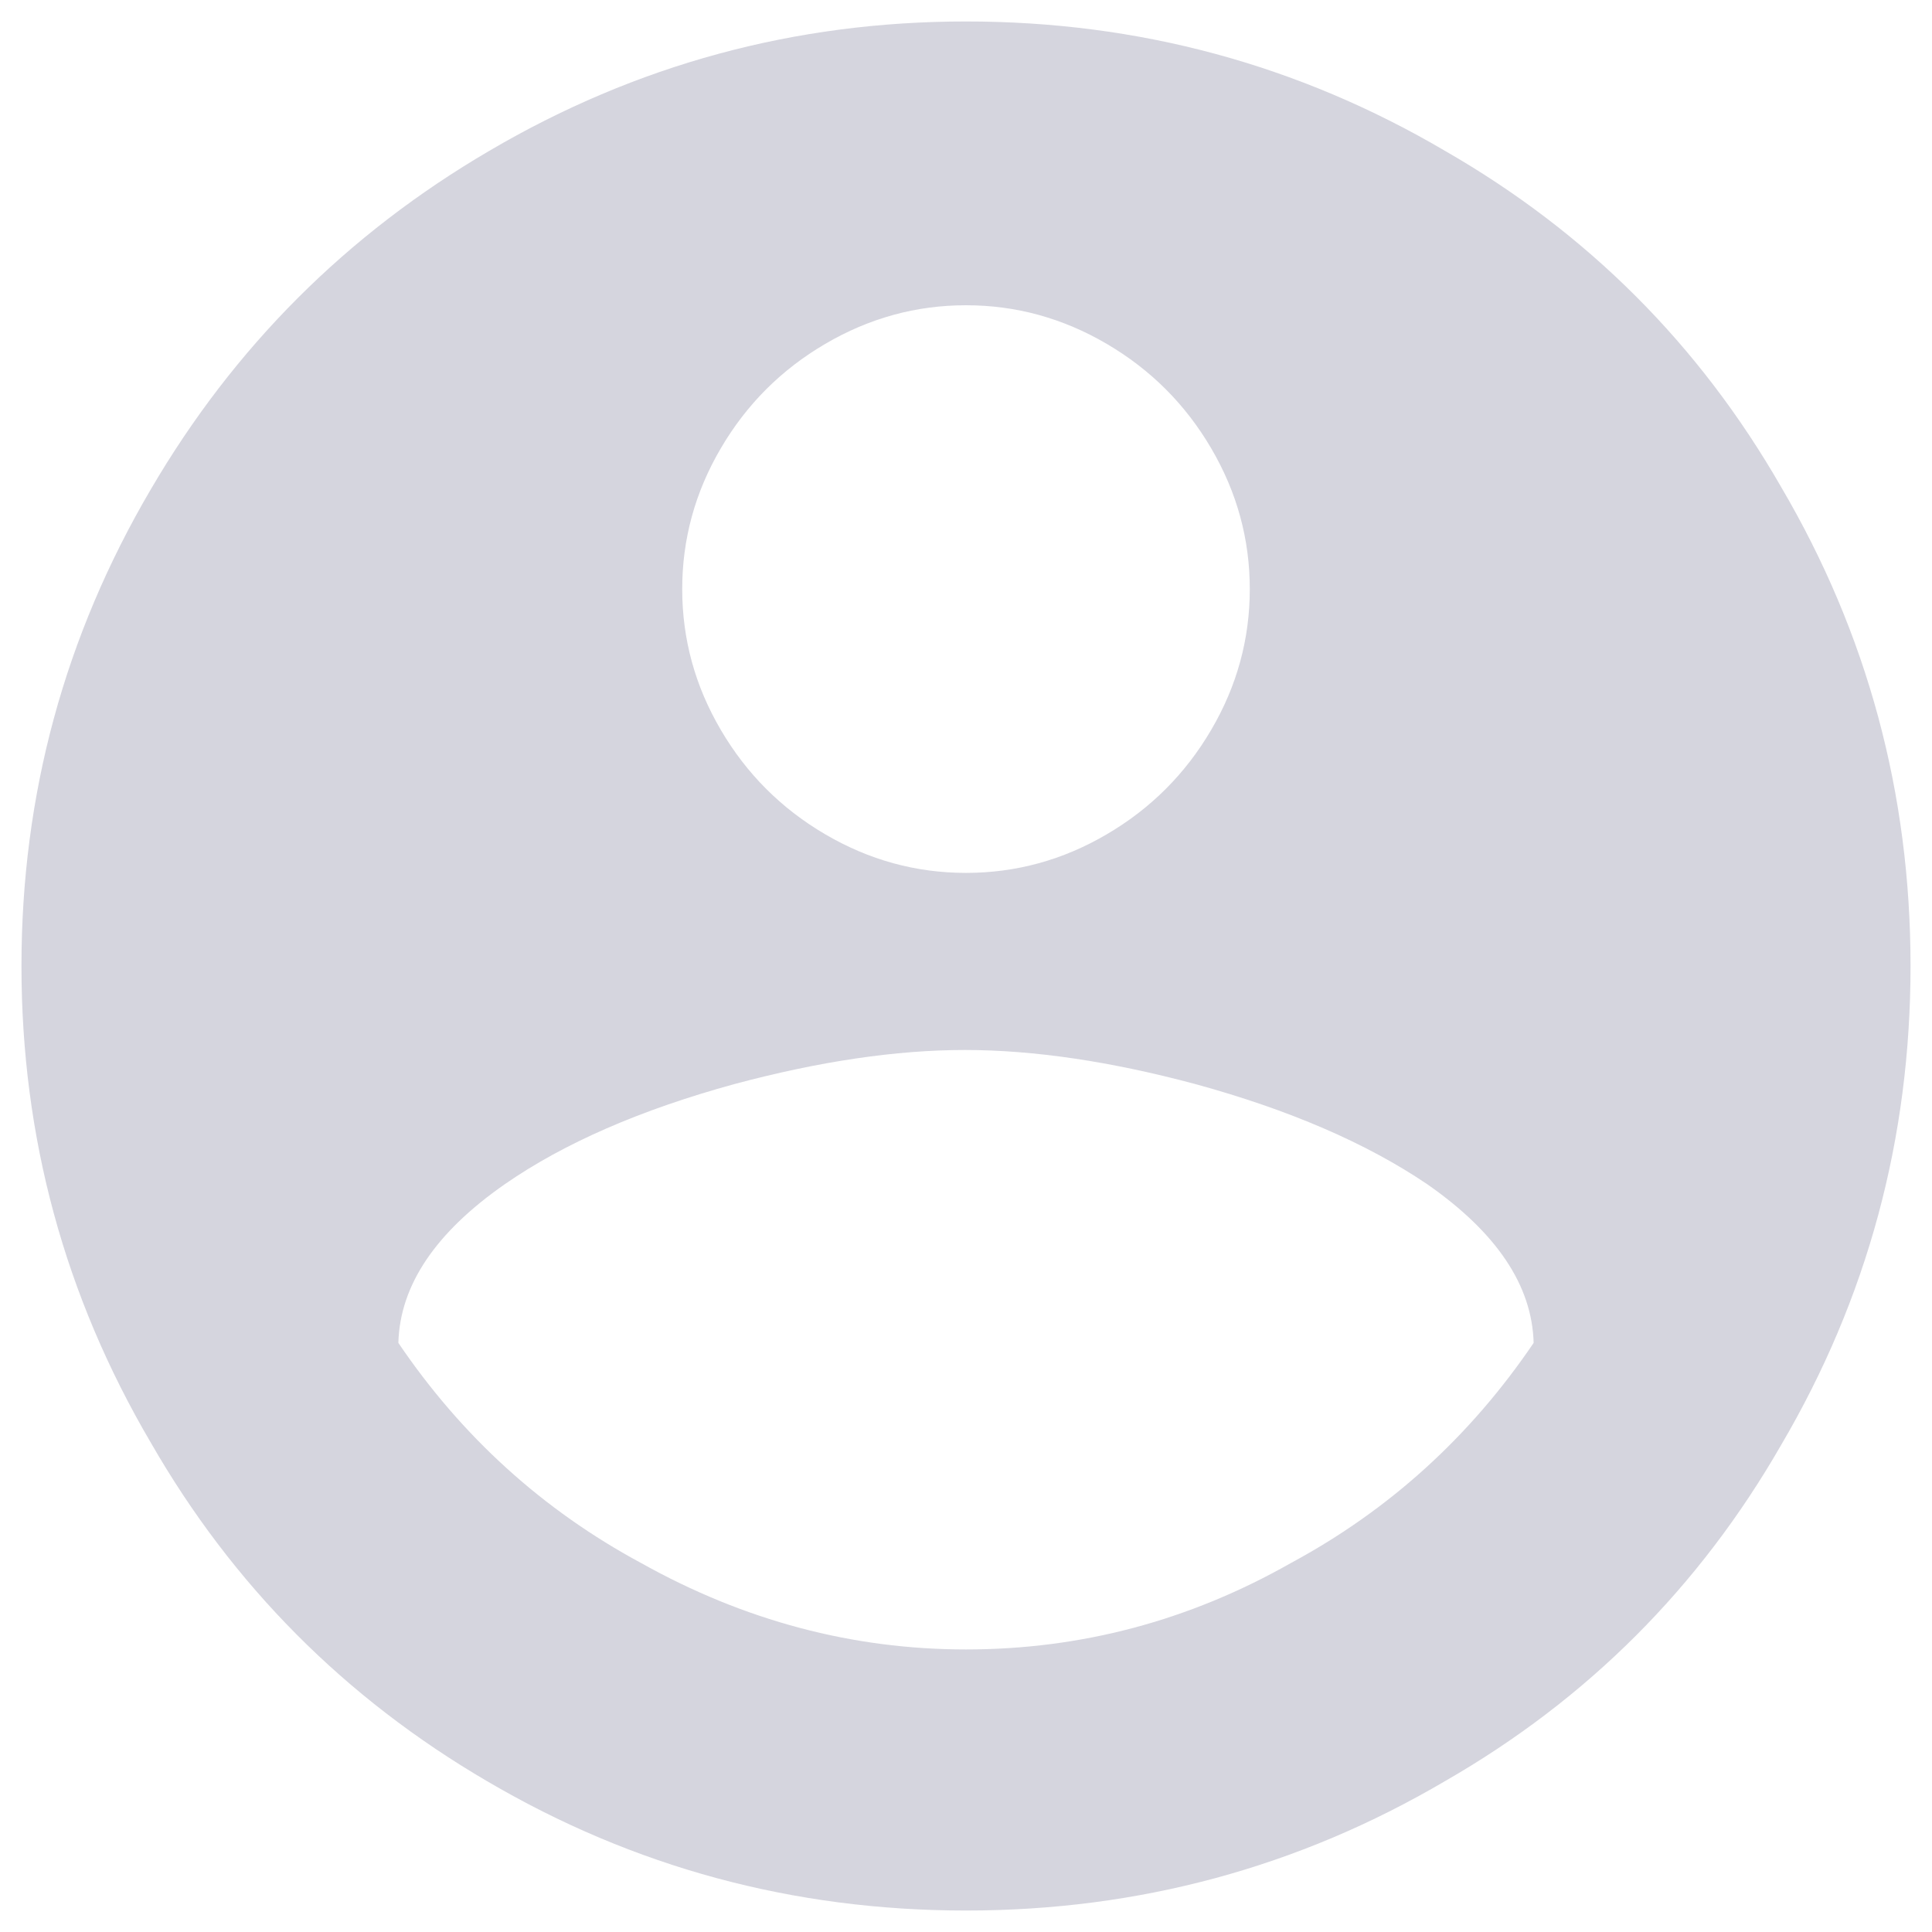 <?xml version="1.0" encoding="UTF-8"?>
<svg width="36px" height="36px" viewBox="0 0 36 36" version="1.1" xmlns="http://www.w3.org/2000/svg" xmlns:xlink="http://www.w3.org/1999/xlink">
    <!-- Generator: Sketch 47.1 (45422) - http://www.bohemiancoding.com/sketch -->
    <title>icon</title>
    <desc>Created with Sketch.</desc>
    <defs></defs>
    <g id="_symbols" stroke="none" stroke-width="1" fill="none" fill-rule="evenodd">
        <g id="modules-/-header" transform="translate(-1268, -20)" fill="#D5D5DE">
            <g id="icons-/-user" transform="translate(1264, 16)">
                <path d="M22,34.735 C24.144,34.735 26.16,34.199 28.05,33.127 C29.883,32.14 31.392,30.772 32.577,29.023 C32.549,27.951 31.886,26.964 30.588,26.062 C29.46,25.3 28.022,24.679 26.273,24.2 C24.694,23.777 23.262,23.565 21.979,23.565 C20.696,23.565 19.264,23.777 17.685,24.2 C15.936,24.679 14.512,25.3 13.412,26.062 C12.114,26.964 11.451,27.951 11.423,29.023 C12.608,30.772 14.117,32.14 15.95,33.127 C17.868,34.199 19.885,34.735 22,34.735 Z M22,9.688 C21.069,9.688 20.195,9.928 19.377,10.408 C18.559,10.887 17.91,11.536 17.431,12.354 C16.951,13.172 16.712,14.046 16.712,14.977 C16.712,15.908 16.951,16.782 17.431,17.6 C17.91,18.418 18.559,19.067 19.377,19.546 C20.195,20.026 21.069,20.265 22,20.265 C22.931,20.265 23.805,20.026 24.623,19.546 C25.441,19.067 26.09,18.418 26.569,17.6 C27.049,16.782 27.288,15.908 27.288,14.977 C27.288,14.046 27.049,13.172 26.569,12.354 C26.09,11.536 25.441,10.887 24.623,10.408 C23.805,9.928 22.931,9.688 22,9.688 Z M22,4.4 C25.215,4.4 28.191,5.204 30.927,6.812 C33.578,8.335 35.665,10.422 37.188,13.073 C38.796,15.809 39.6,18.785 39.6,22 C39.6,25.215 38.796,28.191 37.188,30.927 C35.665,33.578 33.578,35.665 30.927,37.188 C28.191,38.796 25.215,39.6 22,39.6 C18.785,39.6 15.809,38.796 13.073,37.188 C10.422,35.637 8.335,33.536 6.812,30.885 C5.204,28.149 4.4,25.187 4.4,22 C4.4,18.813 5.204,15.851 6.812,13.115 C8.363,10.464 10.464,8.363 13.115,6.812 C15.851,5.204 18.813,4.4 22,4.4 Z" id="account_circle---material"></path>
            </g>
        </g>
    </g>
</svg>